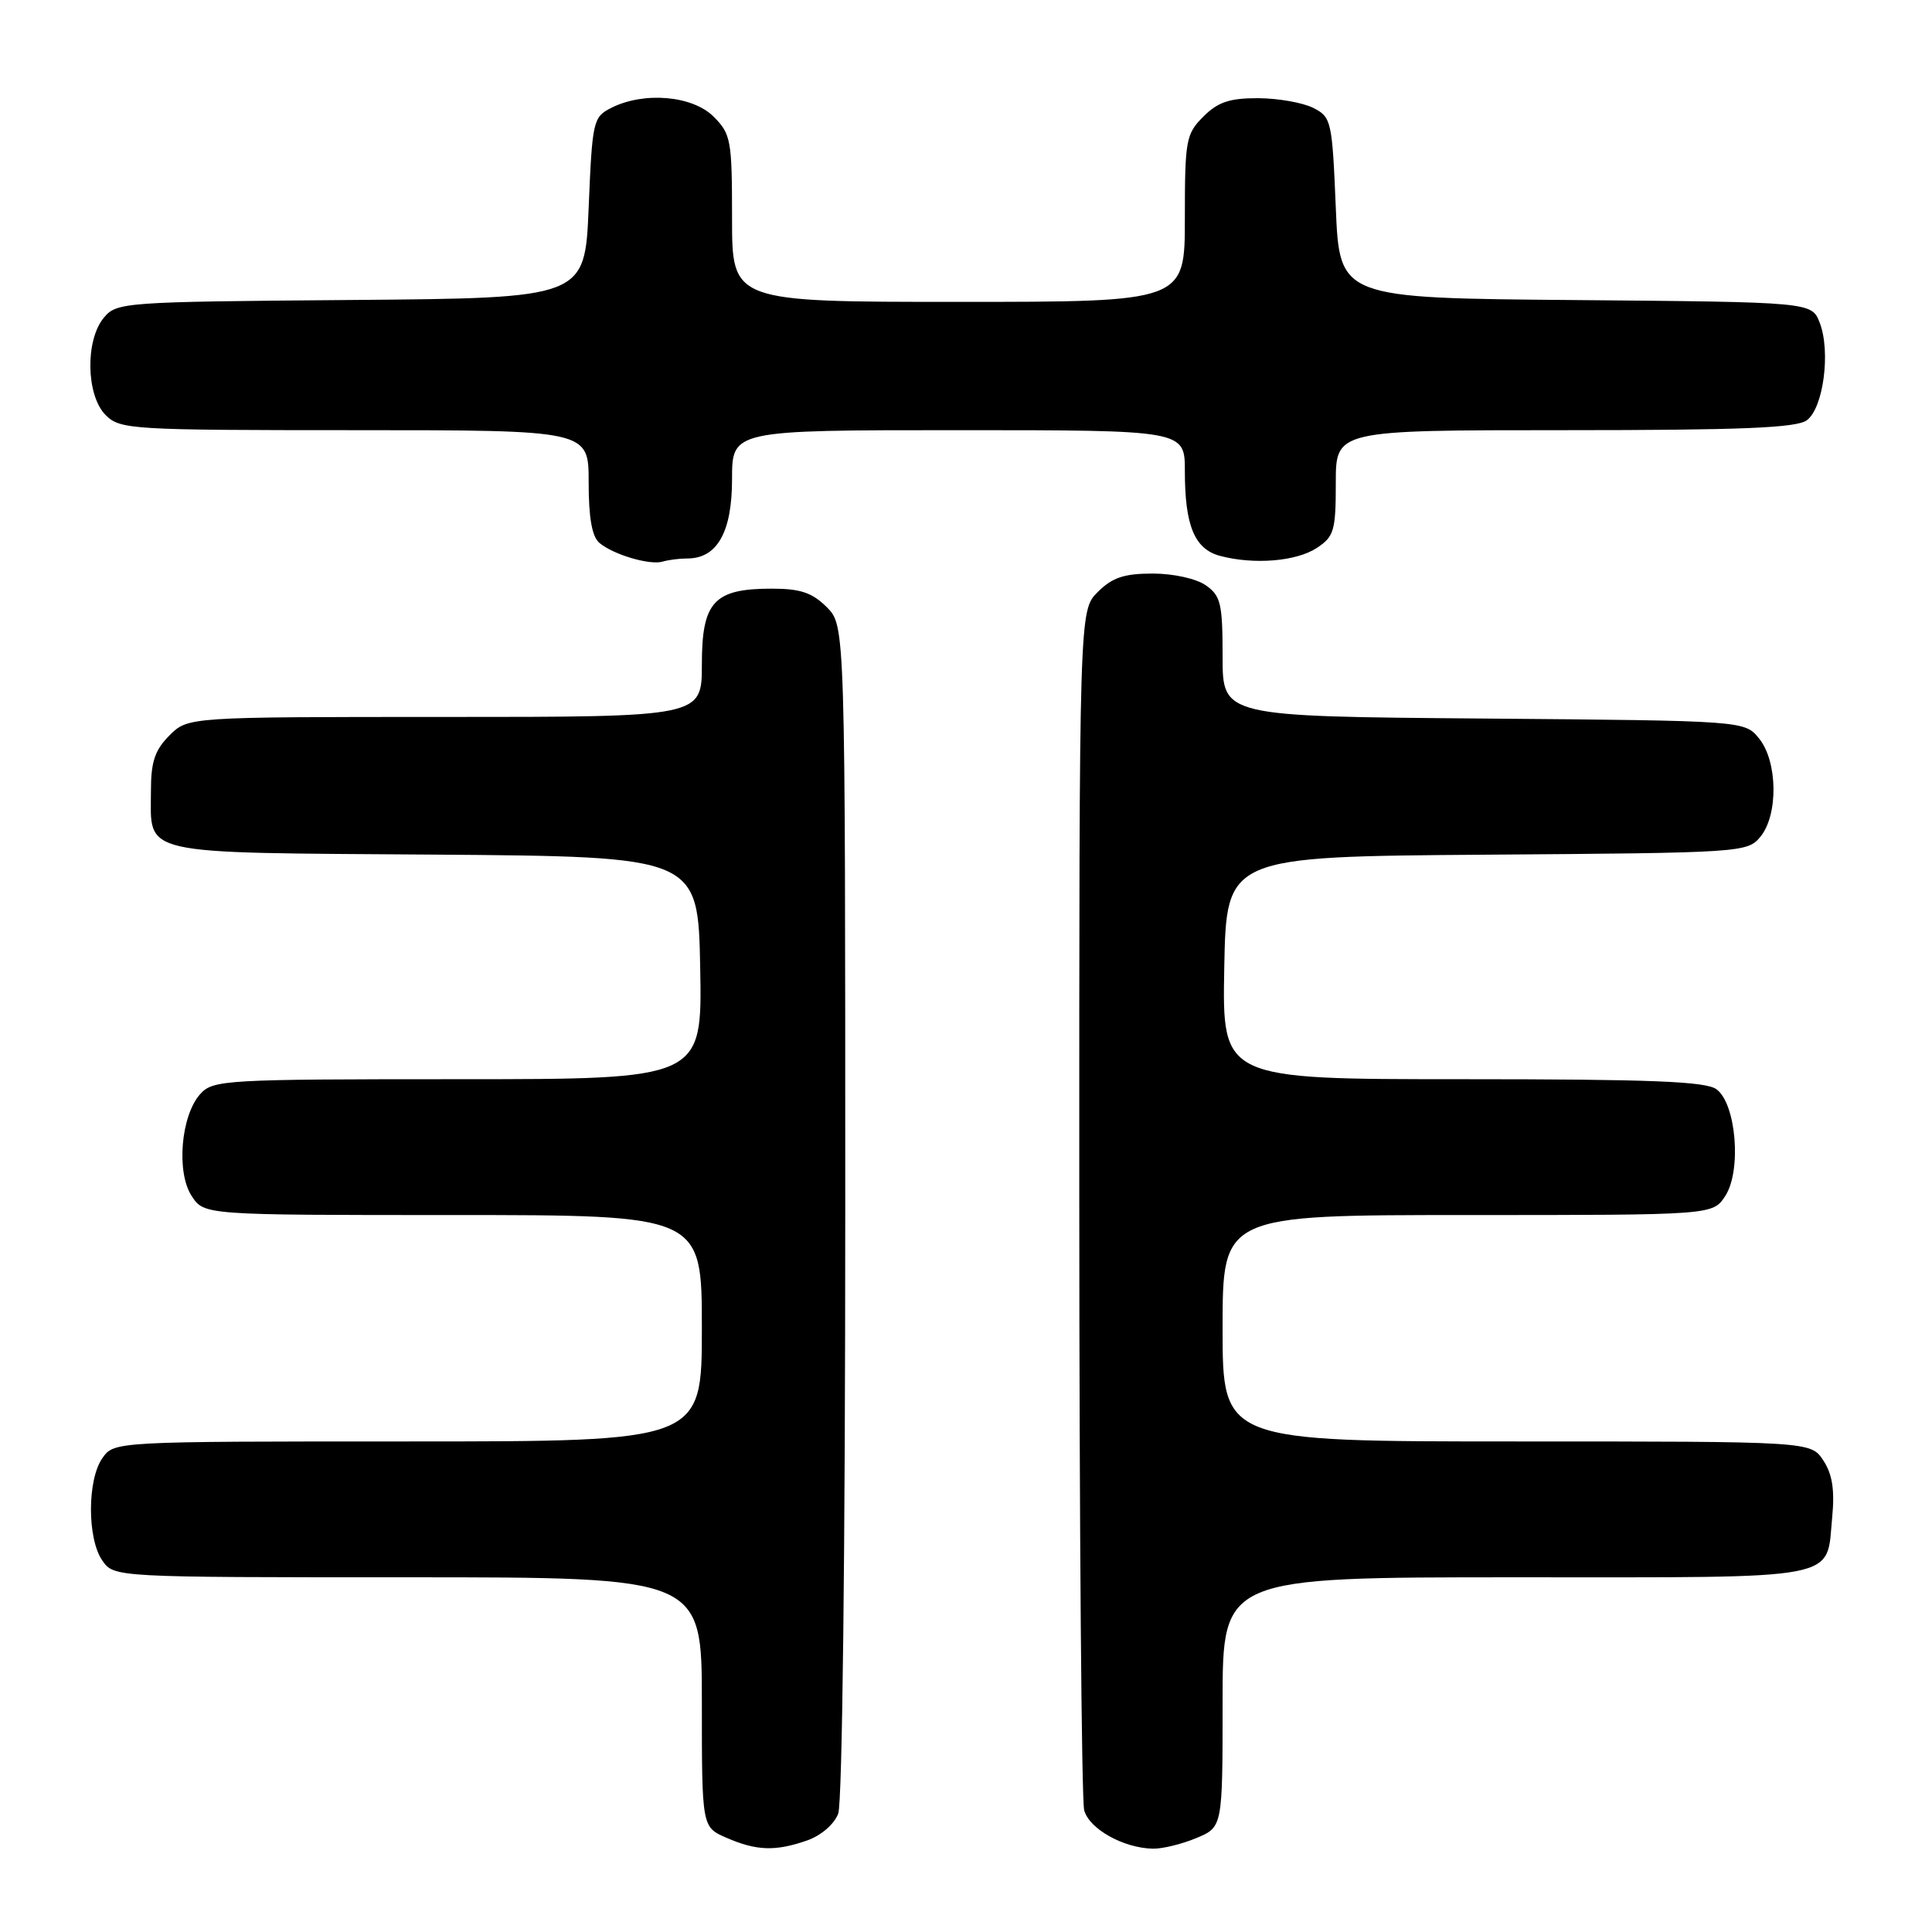 <?xml version="1.0" encoding="UTF-8" standalone="no"?>
<!DOCTYPE svg PUBLIC "-//W3C//DTD SVG 1.1//EN" "http://www.w3.org/Graphics/SVG/1.1/DTD/svg11.dtd" >
<svg xmlns="http://www.w3.org/2000/svg" xmlns:xlink="http://www.w3.org/1999/xlink" version="1.1" viewBox="0 0 256 256">
 <g >
 <path fill="currentColor"
d=" M 106.92 243.88 C 108.79 243.23 110.53 241.73 111.07 240.31 C 111.61 238.89 112.00 205.65 112.00 160.39 C 112.00 82.91 112.00 82.91 109.55 80.45 C 107.62 78.53 106.06 78.00 102.27 78.00 C 94.59 78.00 93.00 79.73 93.00 88.06 C 93.00 95.00 93.00 95.00 58.95 95.00 C 24.91 95.00 24.91 95.00 22.45 97.45 C 20.52 99.39 20.00 100.94 20.00 104.76 C 20.00 113.44 17.87 112.96 57.50 113.24 C 92.50 113.50 92.50 113.50 92.78 128.25 C 93.05 143.00 93.05 143.00 60.68 143.00 C 29.80 143.00 28.23 143.09 26.54 144.96 C 23.97 147.80 23.33 155.33 25.40 158.48 C 27.05 161.00 27.05 161.00 60.02 161.00 C 93.00 161.00 93.00 161.00 93.00 176.00 C 93.00 191.00 93.00 191.00 54.06 191.00 C 15.11 191.00 15.11 191.00 13.56 193.22 C 11.55 196.09 11.55 203.91 13.56 206.78 C 15.11 209.00 15.11 209.00 54.06 209.00 C 93.00 209.00 93.00 209.00 93.00 225.55 C 93.00 242.10 93.00 242.10 96.25 243.51 C 100.24 245.25 102.75 245.33 106.92 243.88 Z  M 158.53 243.55 C 162.00 242.10 162.00 242.10 162.00 225.55 C 162.00 209.00 162.00 209.00 200.88 209.00 C 244.72 209.00 241.95 209.53 242.78 200.98 C 243.12 197.43 242.79 195.32 241.60 193.52 C 239.95 191.00 239.95 191.00 200.98 191.00 C 162.00 191.00 162.00 191.00 162.00 176.00 C 162.00 161.00 162.00 161.00 194.48 161.00 C 226.95 161.00 226.95 161.00 228.60 158.48 C 230.79 155.14 230.06 146.25 227.44 144.33 C 226.01 143.29 218.72 143.00 193.78 143.00 C 161.95 143.00 161.95 143.00 162.22 128.25 C 162.50 113.50 162.50 113.50 197.00 113.25 C 230.76 113.01 231.54 112.96 233.25 110.89 C 235.65 108.00 235.56 100.91 233.09 97.86 C 231.18 95.50 231.18 95.50 196.59 95.21 C 162.00 94.93 162.00 94.93 162.00 87.02 C 162.00 79.98 161.76 78.94 159.78 77.56 C 158.51 76.67 155.48 76.00 152.73 76.00 C 148.94 76.00 147.38 76.53 145.45 78.45 C 143.00 80.91 143.00 80.91 143.01 159.20 C 143.02 202.27 143.31 238.56 143.66 239.86 C 144.32 242.35 148.88 244.89 152.78 244.96 C 154.04 244.98 156.62 244.35 158.53 243.55 Z  M 91.08 74.00 C 95.03 74.00 97.00 70.50 97.00 63.50 C 97.00 57.00 97.00 57.00 127.00 57.00 C 157.00 57.00 157.00 57.00 157.00 62.43 C 157.00 69.69 158.29 72.78 161.71 73.67 C 166.21 74.85 171.77 74.38 174.48 72.61 C 176.77 71.10 177.00 70.33 177.00 63.98 C 177.00 57.00 177.00 57.00 207.31 57.00 C 230.73 57.00 238.03 56.70 239.41 55.69 C 241.61 54.08 242.60 46.59 241.12 42.76 C 240.06 40.03 240.06 40.03 208.78 39.76 C 177.50 39.50 177.50 39.50 177.00 27.53 C 176.52 15.98 176.41 15.51 174.00 14.29 C 172.62 13.60 169.34 13.02 166.70 13.01 C 162.93 13.00 161.38 13.52 159.45 15.45 C 157.14 17.76 157.00 18.56 157.00 28.95 C 157.00 40.00 157.00 40.00 127.00 40.00 C 97.00 40.00 97.00 40.00 97.00 28.95 C 97.00 18.56 96.86 17.76 94.55 15.45 C 91.75 12.66 85.32 12.11 81.00 14.29 C 78.59 15.51 78.48 15.98 78.00 27.53 C 77.50 39.50 77.50 39.50 46.50 39.75 C 16.31 39.99 15.45 40.05 13.75 42.11 C 11.27 45.11 11.41 52.41 14.00 55.00 C 15.91 56.91 17.33 57.00 47.00 57.00 C 78.00 57.00 78.00 57.00 78.00 63.88 C 78.00 68.63 78.44 71.12 79.44 71.95 C 81.33 73.52 86.15 74.93 87.83 74.41 C 88.56 74.19 90.03 74.00 91.08 74.00 Z "/>
</g>
</svg>